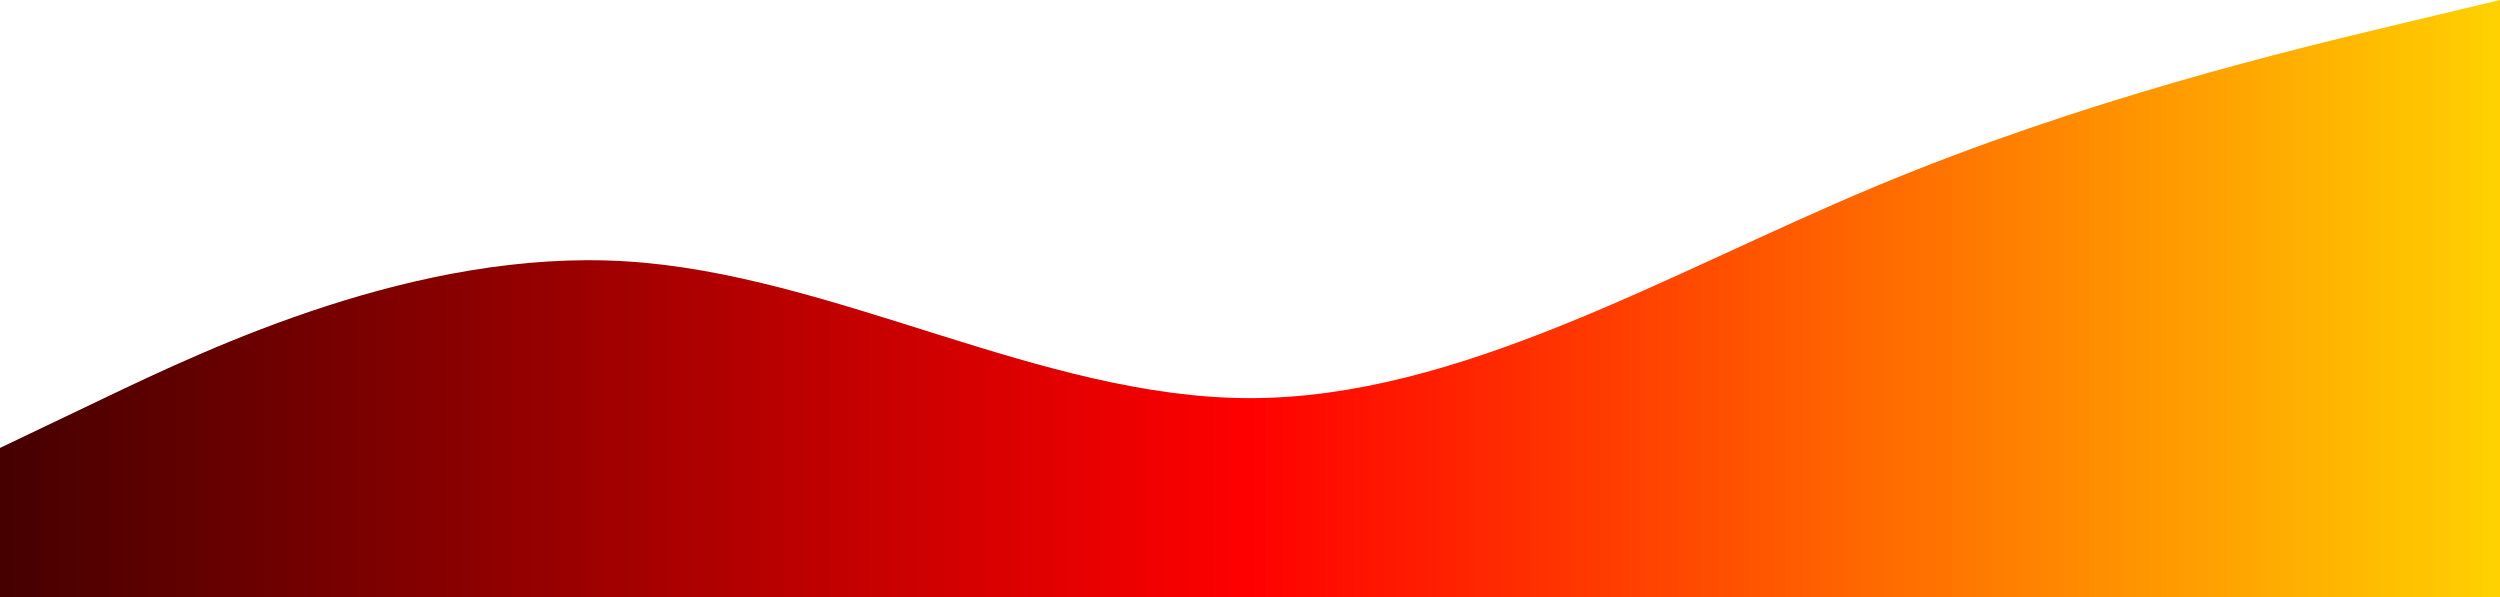 <svg width="1440" height="344" viewBox="0 0 1440 344" fill="none" xmlns="http://www.w3.org/2000/svg">
    <defs>
        <linearGradient id="gradient" x1="0" x2="1" y1="0" y2="0">
            <stop offset="0%" stop-color="#440000"/>
            <stop offset="50%" stop-color="rgba(255,0,0,1)"/>
            <stop offset="100%" stop-color="rgba(255,211,0,1)"/>
          </linearGradient>
    </defs>
<path fill-rule="evenodd" clip-rule="evenodd" d="M0 258L60 229.333C120 200.667 240 143.333 360 150.5C480 157.667 600 229.333 720 229.333C840 229.333 960 157.667 1080 107.5C1200 57.333 1320 28.667 1380 14.333L1440 0V344H1380C1320 344 1200 344 1080 344C960 344 840 344 720 344C600 344 480 344 360 344C240 344 120 344 60 344H0V258Z" fill="url(#gradient)"/>
</svg>

